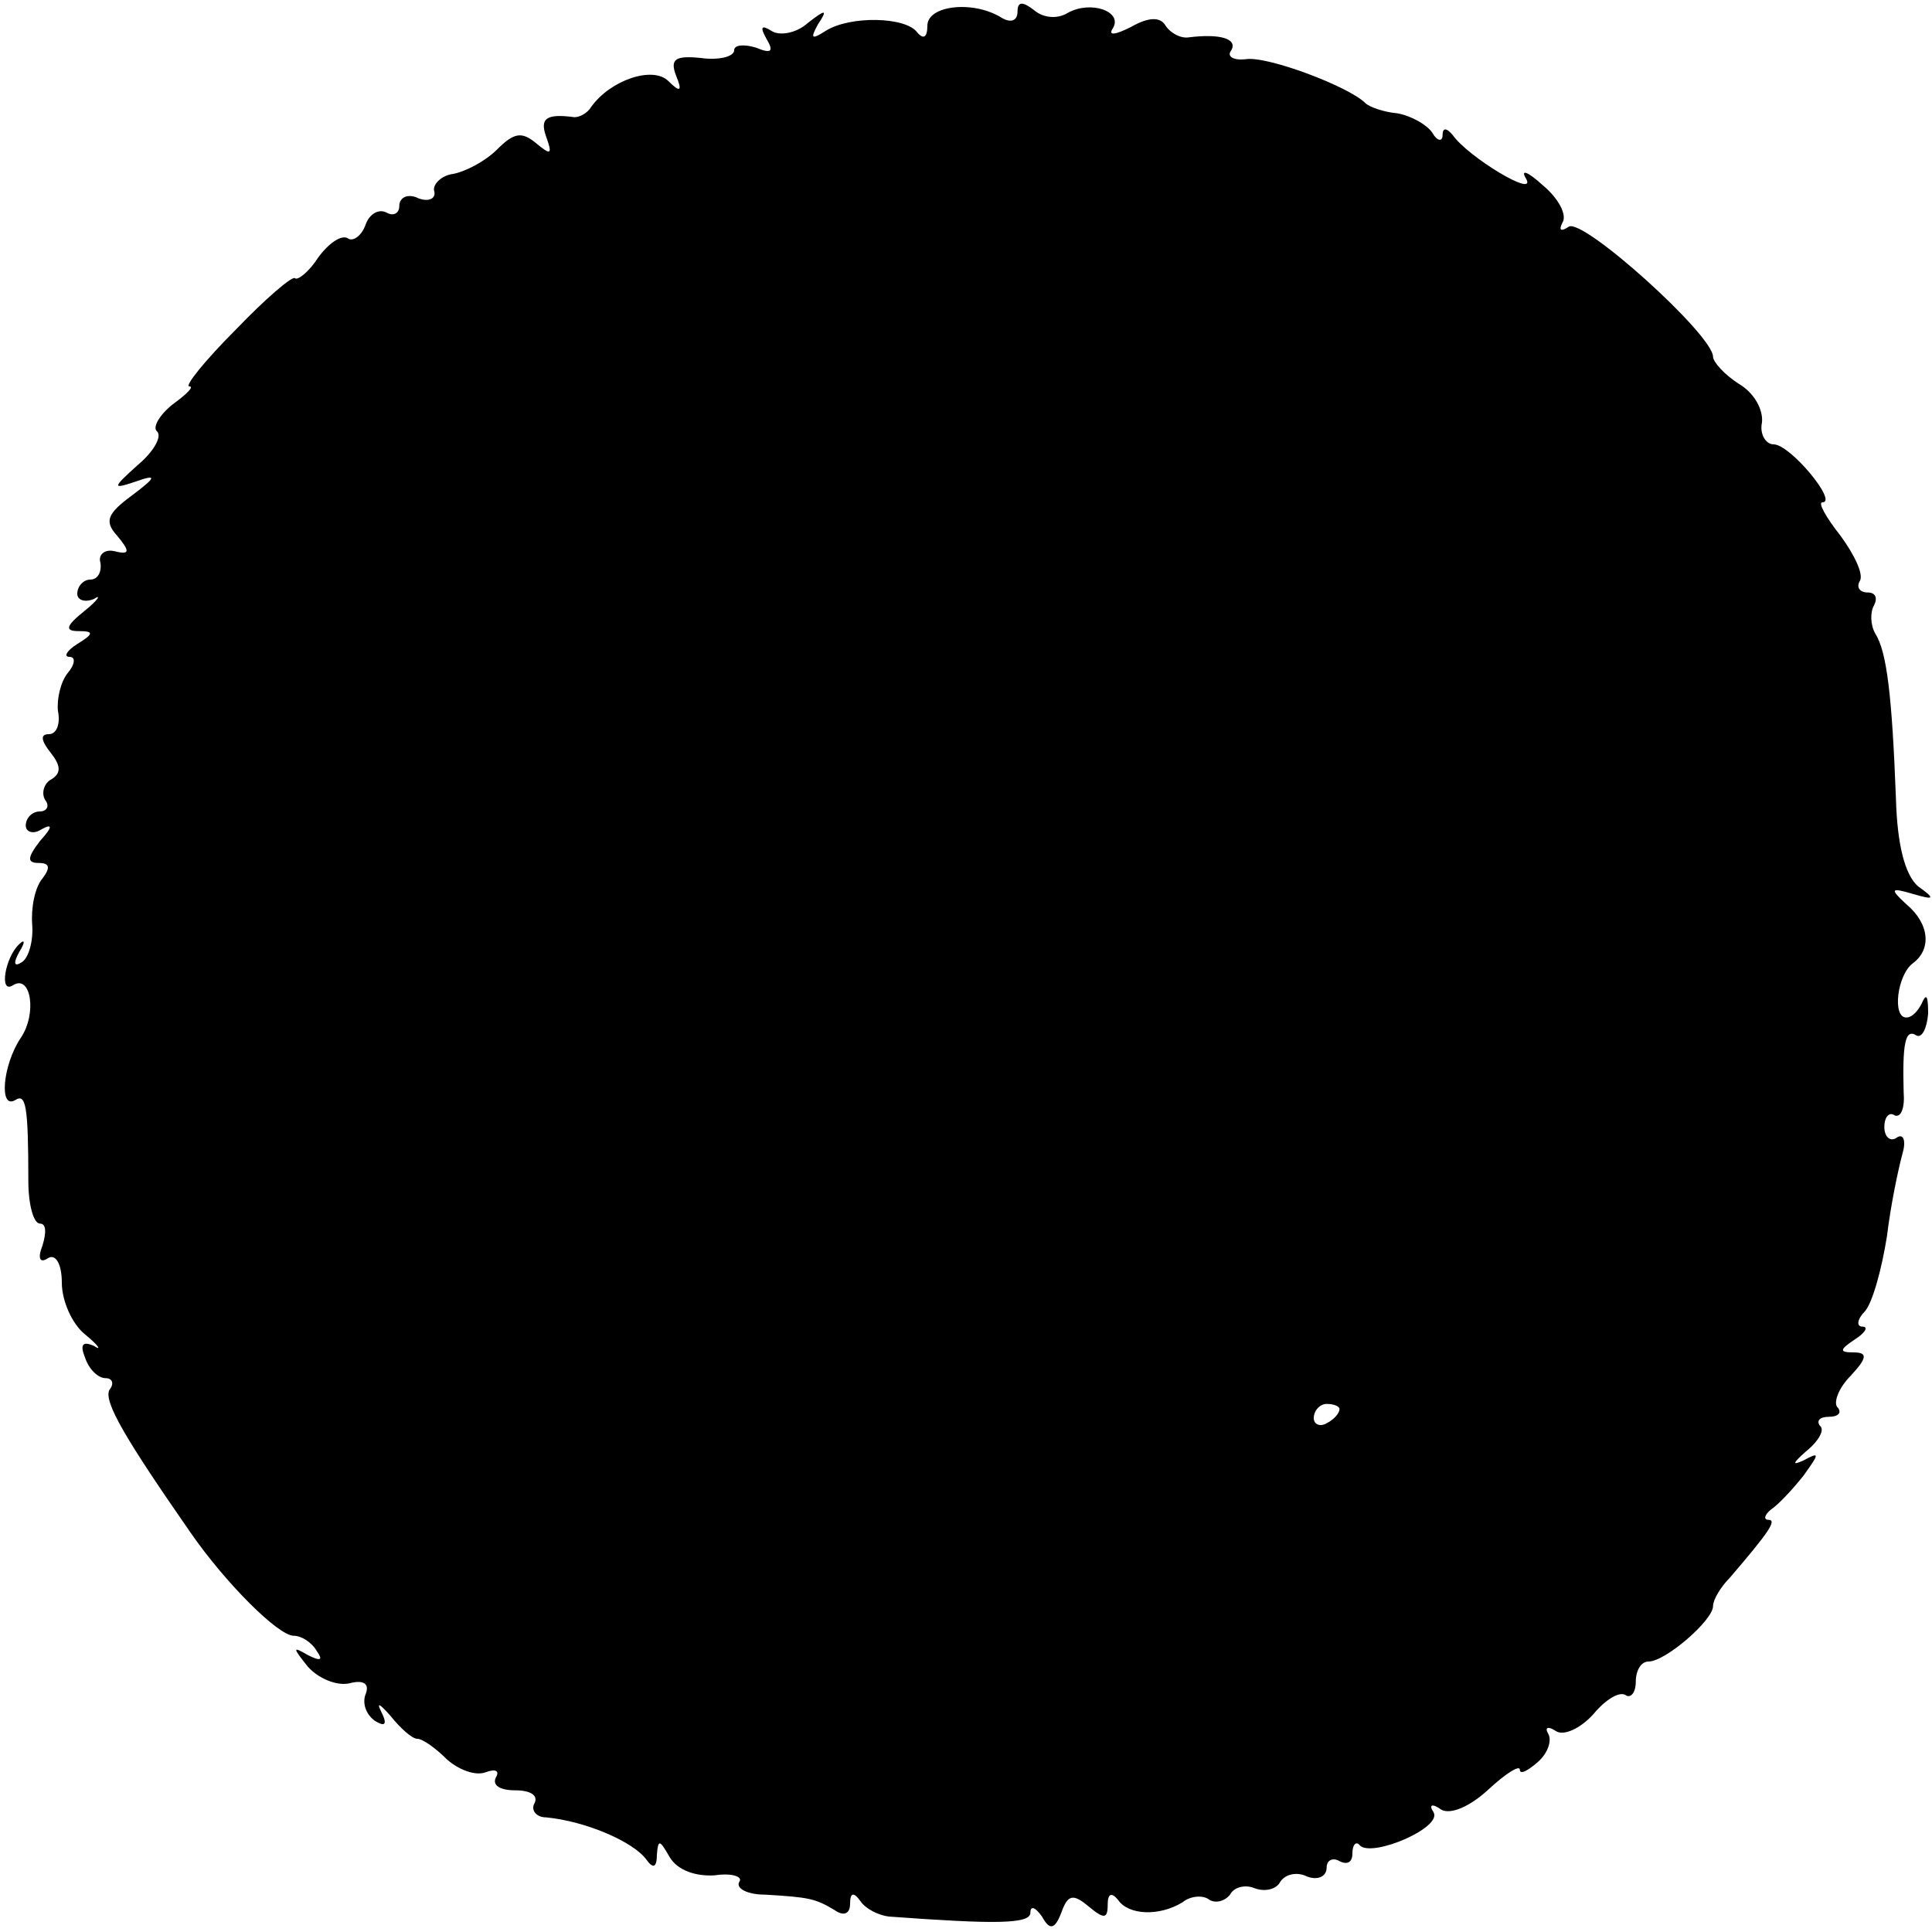 <?xml version="1.0" standalone="no"?>
<!DOCTYPE svg PUBLIC "-//W3C//DTD SVG 20010904//EN"
 "http://www.w3.org/TR/2001/REC-SVG-20010904/DTD/svg10.dtd">
<svg version="1.0" xmlns="http://www.w3.org/2000/svg"
 width="150pt" height="150pt" viewBox="0 0 150 150"
 preserveAspectRatio="xMidYMid meet">
<g transform="translate(0,150) scale(0.1,-0.1)"
fill="#000000" stroke="none">
<path d="M720 1480 c0 -9 -3 -11 -8 -5 -9 12 -52 13 -71 1 -11 -7 -12 -6 -6 5
8 12 6 12 -8 1 -9 -8 -22 -10 -28 -6 -8 5 -9 3 -4 -6 6 -10 4 -12 -8 -7 -10 3
-17 2 -17 -2 0 -5 -12 -8 -26 -6 -20 2 -24 -1 -19 -14 5 -12 3 -13 -6 -4 -12
12 -45 1 -60 -20 -3 -5 -9 -8 -13 -8 -22 3 -27 -1 -22 -15 5 -14 4 -15 -8 -5
-11 9 -17 8 -30 -5 -9 -9 -24 -17 -34 -19 -9 -1 -16 -8 -15 -13 2 -6 -4 -9
-12 -6 -8 4 -15 1 -15 -6 0 -6 -5 -8 -10 -5 -6 3 -13 -1 -16 -9 -3 -9 -10 -14
-14 -11 -5 3 -15 -4 -23 -15 -7 -11 -16 -18 -18 -16 -2 2 -23 -16 -46 -40 -24
-24 -40 -44 -36 -44 4 0 -2 -6 -13 -14 -10 -8 -16 -18 -12 -21 4 -4 -3 -16
-15 -26 -20 -18 -20 -19 -2 -13 17 6 17 4 -3 -11 -19 -14 -21 -20 -11 -31 10
-12 10 -15 -2 -12 -8 2 -13 -3 -11 -9 1 -7 -2 -13 -8 -13 -5 0 -10 -5 -10 -11
0 -5 6 -7 13 -4 6 4 3 -1 -7 -9 -15 -12 -16 -16 -5 -16 12 0 12 -2 -1 -10 -8
-5 -11 -10 -6 -10 5 0 4 -6 -1 -12 -6 -7 -9 -21 -8 -30 2 -10 -1 -18 -7 -18
-7 0 -6 -5 1 -14 8 -10 9 -16 1 -21 -6 -3 -8 -11 -5 -16 4 -5 1 -9 -4 -9 -6 0
-11 -5 -11 -11 0 -5 6 -7 12 -3 9 5 9 2 -1 -9 -10 -13 -10 -17 -1 -17 9 0 9
-4 3 -12 -6 -7 -9 -23 -8 -36 1 -13 -3 -26 -8 -29 -6 -4 -7 -1 -2 8 5 8 4 10
0 6 -11 -10 -16 -39 -5 -32 14 9 19 -22 6 -41 -14 -21 -17 -56 -4 -48 8 5 10
-4 10 -63 0 -18 4 -33 9 -33 5 0 5 -7 2 -17 -4 -10 -2 -14 4 -10 6 4 11 -4 11
-19 0 -14 8 -32 18 -40 11 -9 13 -13 7 -9 -9 4 -11 1 -7 -9 3 -9 10 -16 16
-16 5 0 7 -4 3 -9 -5 -9 13 -39 63 -111 27 -39 68 -80 80 -80 6 0 14 -5 18
-12 5 -7 3 -8 -7 -3 -12 7 -12 6 0 -9 8 -9 22 -15 32 -13 11 3 16 0 13 -8 -3
-7 0 -16 7 -21 8 -5 10 -3 5 7 -4 8 -1 6 7 -3 8 -10 17 -18 21 -18 4 0 14 -7
23 -16 9 -8 22 -13 30 -10 8 3 11 1 8 -4 -3 -6 3 -10 15 -10 12 0 18 -4 15
-10 -3 -5 1 -11 9 -11 31 -3 68 -19 78 -33 5 -7 8 -6 8 4 1 12 2 12 10 -2 6
-10 20 -15 35 -14 13 2 22 -1 19 -5 -3 -5 6 -10 20 -10 34 -2 39 -3 54 -12 7
-5 12 -3 12 5 0 9 3 9 8 2 4 -6 14 -11 22 -12 82 -6 110 -6 110 3 0 6 4 4 9
-3 6 -11 10 -10 15 3 5 14 9 15 21 5 12 -10 15 -10 15 1 0 9 3 10 8 4 8 -12
32 -13 50 -2 6 5 16 6 21 2 5 -3 12 -1 16 4 3 6 12 8 19 5 8 -3 17 -1 20 5 4
6 13 8 21 4 8 -3 15 0 15 7 0 6 5 8 10 5 6 -3 10 -1 10 6 0 7 3 10 6 6 10 -9
64 14 57 26 -4 6 -1 7 6 2 7 -4 22 2 37 16 13 12 24 19 24 15 0 -4 6 -1 14 6
8 7 11 17 8 22 -3 5 0 6 6 2 6 -4 19 2 29 13 9 11 20 18 25 15 4 -3 8 2 8 10
0 9 4 16 10 16 13 0 50 32 50 43 0 5 6 15 13 22 30 35 37 45 30 45 -4 0 -3 4
2 8 6 4 17 16 25 26 13 18 13 19 0 12 -9 -4 -8 -2 2 7 10 8 15 17 11 20 -3 4
0 7 7 7 7 0 10 3 7 7 -4 3 0 15 10 25 13 14 13 18 2 18 -11 0 -11 2 1 10 8 5
11 10 6 10 -5 0 -4 6 2 12 6 7 13 33 17 58 3 25 9 53 12 64 3 10 1 16 -4 13
-5 -4 -10 0 -10 8 0 8 4 12 8 9 5 -2 8 6 7 18 -1 37 1 50 10 44 4 -2 8 5 9 17
0 12 -1 16 -4 10 -3 -7 -8 -13 -13 -13 -11 0 -7 33 5 42 15 11 13 31 -5 46
-13 12 -12 13 5 8 17 -5 18 -4 4 6 -10 9 -16 32 -17 68 -3 79 -7 114 -16 128
-4 7 -4 17 -1 22 3 6 1 10 -5 10 -6 0 -9 4 -6 9 3 5 -4 20 -15 35 -11 14 -18
26 -14 26 12 0 -25 45 -38 45 -6 0 -11 8 -9 17 1 10 -6 23 -18 30 -11 7 -20
17 -20 21 0 17 -101 108 -112 101 -6 -4 -8 -3 -5 3 4 6 -3 19 -15 29 -12 11
-18 13 -13 5 8 -15 -45 17 -57 34 -5 6 -8 6 -8 0 0 -5 -4 -5 -8 2 -4 6 -16 13
-27 15 -11 1 -22 5 -25 8 -13 13 -77 37 -93 34 -9 -1 -15 2 -11 7 5 9 -9 13
-33 10 -6 -1 -14 3 -18 9 -4 7 -13 7 -27 -1 -12 -6 -18 -7 -14 -1 8 13 -17 22
-35 12 -8 -5 -19 -4 -26 2 -9 7 -13 7 -13 -1 0 -7 -5 -9 -12 -5 -22 14 -58 10
-58 -6z m320 -1074 c0 -3 -4 -8 -10 -11 -5 -3 -10 -1 -10 4 0 6 5 11 10 11 6
0 10 -2 10 -4z"/>
</g>
</svg>
